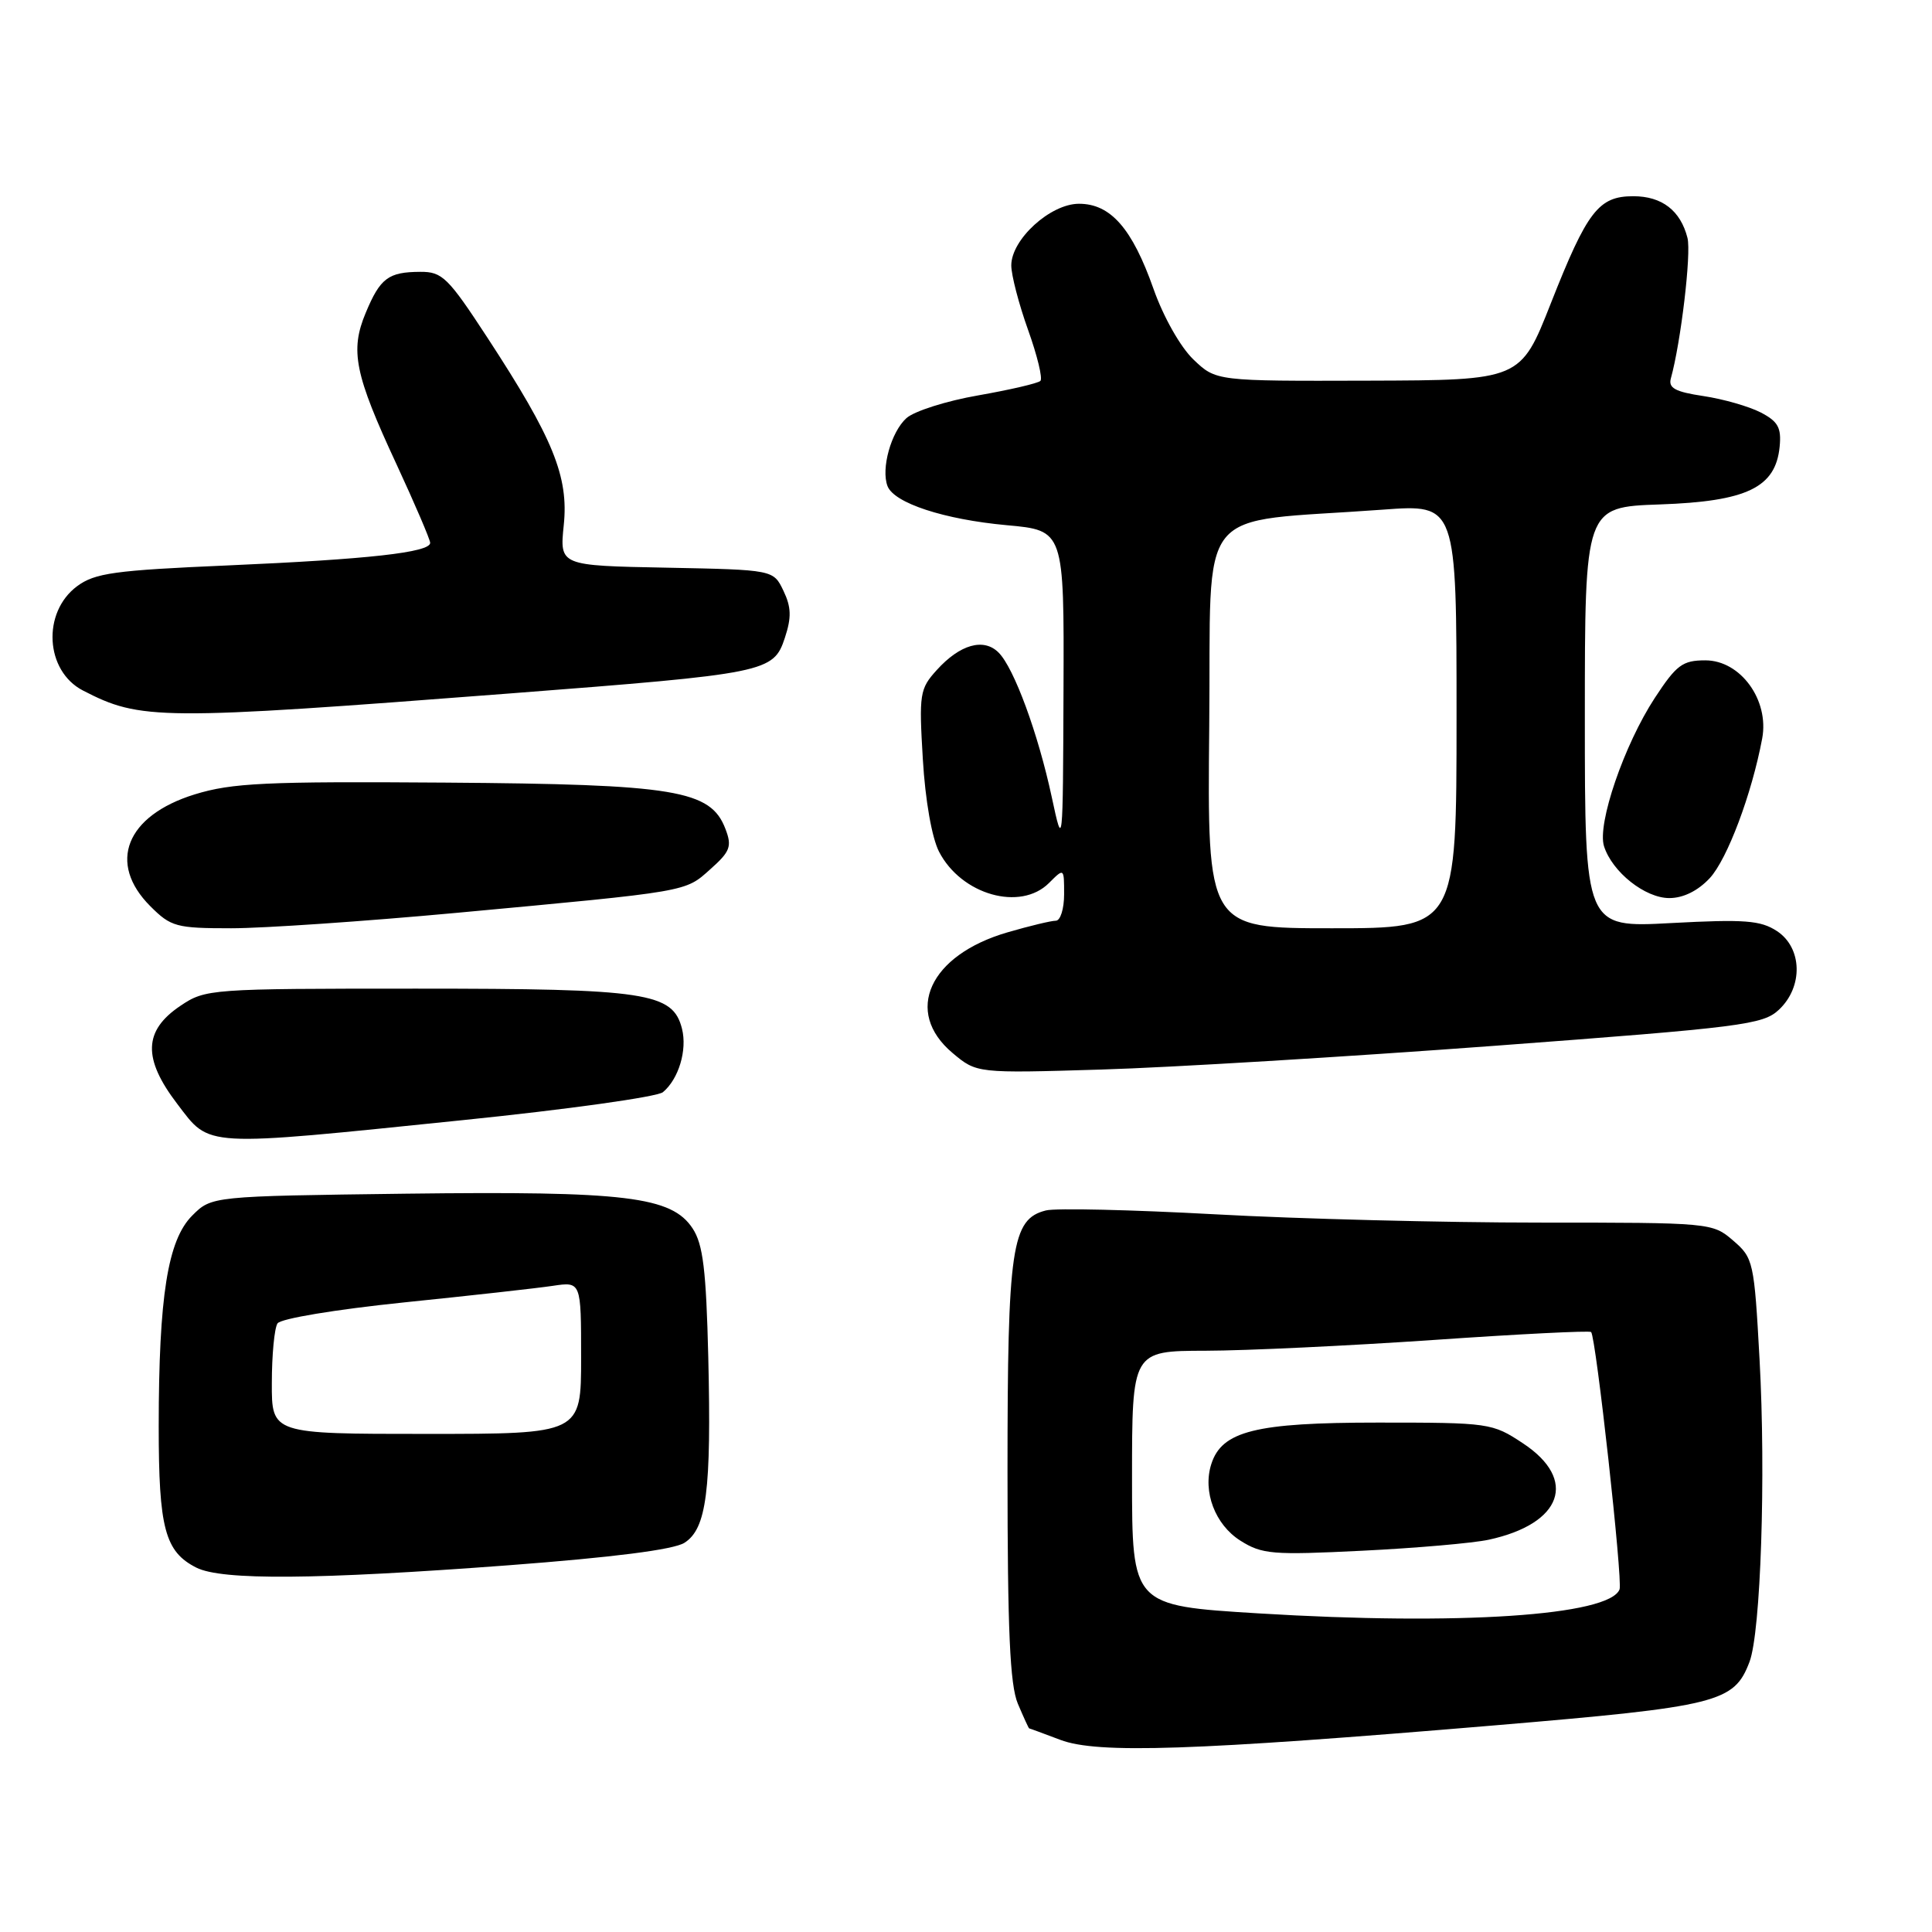 <?xml version="1.0" encoding="UTF-8" standalone="no"?>
<!DOCTYPE svg PUBLIC "-//W3C//DTD SVG 1.1//EN" "http://www.w3.org/Graphics/SVG/1.1/DTD/svg11.dtd" >
<svg xmlns="http://www.w3.org/2000/svg" xmlns:xlink="http://www.w3.org/1999/xlink" version="1.1" viewBox="0 0 256 256">
 <g >
 <path fill="currentColor"
d=" M 198.06 228.62 C 227.68 226.12 229.78 225.59 231.82 220.20 C 233.31 216.26 234.00 195.54 233.15 180.13 C 232.44 167.17 232.33 166.68 229.65 164.38 C 226.92 162.02 226.66 162.00 203.94 162.00 C 191.32 162.00 171.98 161.51 160.97 160.90 C 149.95 160.30 139.88 160.06 138.59 160.39 C 134.04 161.53 133.50 165.22 133.50 195.00 C 133.50 216.05 133.82 223.26 134.87 225.75 C 135.63 227.54 136.30 229.01 136.37 229.02 C 136.44 229.02 138.30 229.71 140.50 230.54 C 145.42 232.41 158.15 231.98 198.06 228.62 Z  M 67.35 207.41 C 81.24 206.36 89.25 205.34 90.69 204.43 C 93.63 202.56 94.27 197.53 93.85 179.82 C 93.57 168.28 93.16 164.88 91.78 162.78 C 89.00 158.54 82.91 157.81 53.77 158.17 C 28.04 158.50 28.04 158.50 25.47 161.07 C 22.22 164.32 21.04 171.76 21.03 189.00 C 21.03 202.51 21.85 205.61 26.02 207.72 C 29.38 209.42 41.90 209.32 67.35 207.41 Z  M 61.36 148.42 C 75.17 147.01 87.09 145.34 87.84 144.72 C 89.92 142.99 91.08 139.15 90.37 136.32 C 89.16 131.52 85.73 131.00 55.18 131.00 C 27.81 131.00 27.23 131.04 23.90 133.28 C 19.01 136.57 18.89 140.26 23.50 146.29 C 27.90 152.06 26.58 151.99 61.36 148.42 Z  M 197.97 138.58 C 230.88 136.12 233.61 135.78 235.72 133.79 C 238.96 130.75 238.82 125.58 235.45 123.37 C 233.28 121.95 231.16 121.79 221.45 122.31 C 210.00 122.93 210.00 122.93 210.00 95.06 C 210.00 67.19 210.00 67.19 219.93 66.84 C 231.46 66.44 235.27 64.61 235.81 59.21 C 236.06 56.67 235.61 55.85 233.30 54.65 C 231.74 53.85 228.33 52.87 225.71 52.48 C 221.96 51.92 221.04 51.41 221.40 50.13 C 222.72 45.37 224.12 33.60 223.60 31.53 C 222.68 27.90 220.22 26.00 216.42 26.00 C 211.82 26.00 210.32 27.95 205.49 40.20 C 201.48 50.38 201.48 50.38 181.31 50.44 C 161.13 50.50 161.13 50.50 158.13 47.63 C 156.41 45.98 154.16 42.00 152.85 38.29 C 150.02 30.26 147.16 27.00 142.97 27.00 C 139.18 27.00 134.00 31.72 134.00 35.17 C 134.00 36.45 135.00 40.29 136.22 43.70 C 137.44 47.10 138.18 50.15 137.86 50.47 C 137.54 50.79 133.83 51.65 129.62 52.39 C 125.41 53.12 121.13 54.48 120.10 55.41 C 118.07 57.25 116.72 62.11 117.60 64.41 C 118.47 66.66 125.09 68.83 133.39 69.59 C 141.00 70.28 141.00 70.28 140.92 91.39 C 140.84 112.48 140.84 112.49 139.37 105.65 C 137.56 97.20 134.36 88.50 132.32 86.47 C 130.35 84.49 127.20 85.38 124.12 88.79 C 121.87 91.27 121.76 91.94 122.28 100.59 C 122.60 106.04 123.48 111.02 124.43 112.86 C 127.38 118.57 135.21 120.79 139.00 117.00 C 141.00 115.00 141.00 115.00 141.00 118.50 C 141.00 120.42 140.51 122.00 139.90 122.00 C 139.30 122.00 136.42 122.69 133.50 123.54 C 123.14 126.55 119.72 134.06 126.21 139.52 C 129.42 142.22 129.42 142.22 145.96 141.72 C 155.06 141.45 178.46 140.03 197.97 138.58 Z  M 60.47 120.96 C 91.49 118.08 90.73 118.21 94.13 115.17 C 96.76 112.83 97.01 112.15 96.13 109.85 C 94.17 104.69 89.56 103.92 58.98 103.70 C 35.17 103.53 30.74 103.74 25.80 105.26 C 16.69 108.08 14.20 114.36 19.92 120.08 C 22.65 122.81 23.36 123.00 30.64 123.00 C 34.93 123.00 48.35 122.08 60.47 120.96 Z  M 226.56 116.35 C 228.88 113.83 232.12 105.22 233.50 97.85 C 234.45 92.76 230.63 87.50 225.97 87.50 C 222.94 87.50 222.14 88.10 219.27 92.48 C 215.20 98.70 211.61 109.19 212.54 112.13 C 213.63 115.55 217.98 119.00 221.19 119.00 C 223.05 119.00 224.98 118.04 226.56 116.35 Z  M 67.50 91.89 C 101.63 89.26 102.49 89.09 104.00 84.51 C 104.89 81.81 104.85 80.45 103.81 78.28 C 102.48 75.50 102.48 75.50 88.31 75.22 C 74.15 74.95 74.15 74.95 74.70 69.59 C 75.37 63.15 73.30 58.08 64.59 44.75 C 59.37 36.76 58.60 36.00 55.69 36.02 C 51.46 36.04 50.38 36.84 48.46 41.45 C 46.36 46.47 46.99 49.58 52.54 61.52 C 54.99 66.81 57.00 71.50 57.00 71.93 C 57.00 73.20 48.81 74.11 30.21 74.92 C 15.16 75.57 12.57 75.93 10.21 77.68 C 5.55 81.15 5.98 88.90 10.98 91.49 C 18.64 95.45 21.00 95.47 67.50 91.89 Z  M 166.75 213.78 C 150.00 212.75 150.00 212.75 150.00 195.87 C 150.00 179.00 150.00 179.00 159.75 178.98 C 165.11 178.97 178.72 178.32 189.99 177.55 C 201.25 176.77 210.63 176.30 210.83 176.50 C 211.47 177.14 215.04 209.44 214.60 210.60 C 213.26 214.08 193.32 215.41 166.75 213.78 Z  M 197.27 204.02 C 207.01 201.91 209.09 196.07 201.82 191.26 C 197.73 188.55 197.36 188.50 182.57 188.50 C 166.36 188.50 161.89 189.62 160.50 194.01 C 159.34 197.64 161.01 202.03 164.35 204.14 C 167.23 205.96 168.61 206.07 180.50 205.48 C 187.65 205.13 195.20 204.47 197.27 204.02 Z  M 36.02 183.25 C 36.02 179.54 36.36 175.99 36.77 175.36 C 37.18 174.72 44.42 173.52 53.50 172.58 C 62.30 171.68 71.19 170.69 73.25 170.38 C 77.00 169.82 77.00 169.82 77.00 179.91 C 77.00 190.00 77.00 190.00 56.50 190.00 C 36.00 190.00 36.00 190.00 36.02 183.25 Z  M 160.23 96.25 C 160.53 66.12 157.92 69.39 183.25 67.53 C 193.00 66.81 193.00 66.81 193.00 94.91 C 193.00 123.00 193.00 123.00 176.48 123.00 C 159.97 123.00 159.97 123.00 160.23 96.25 Z "/>
</g>
</svg>